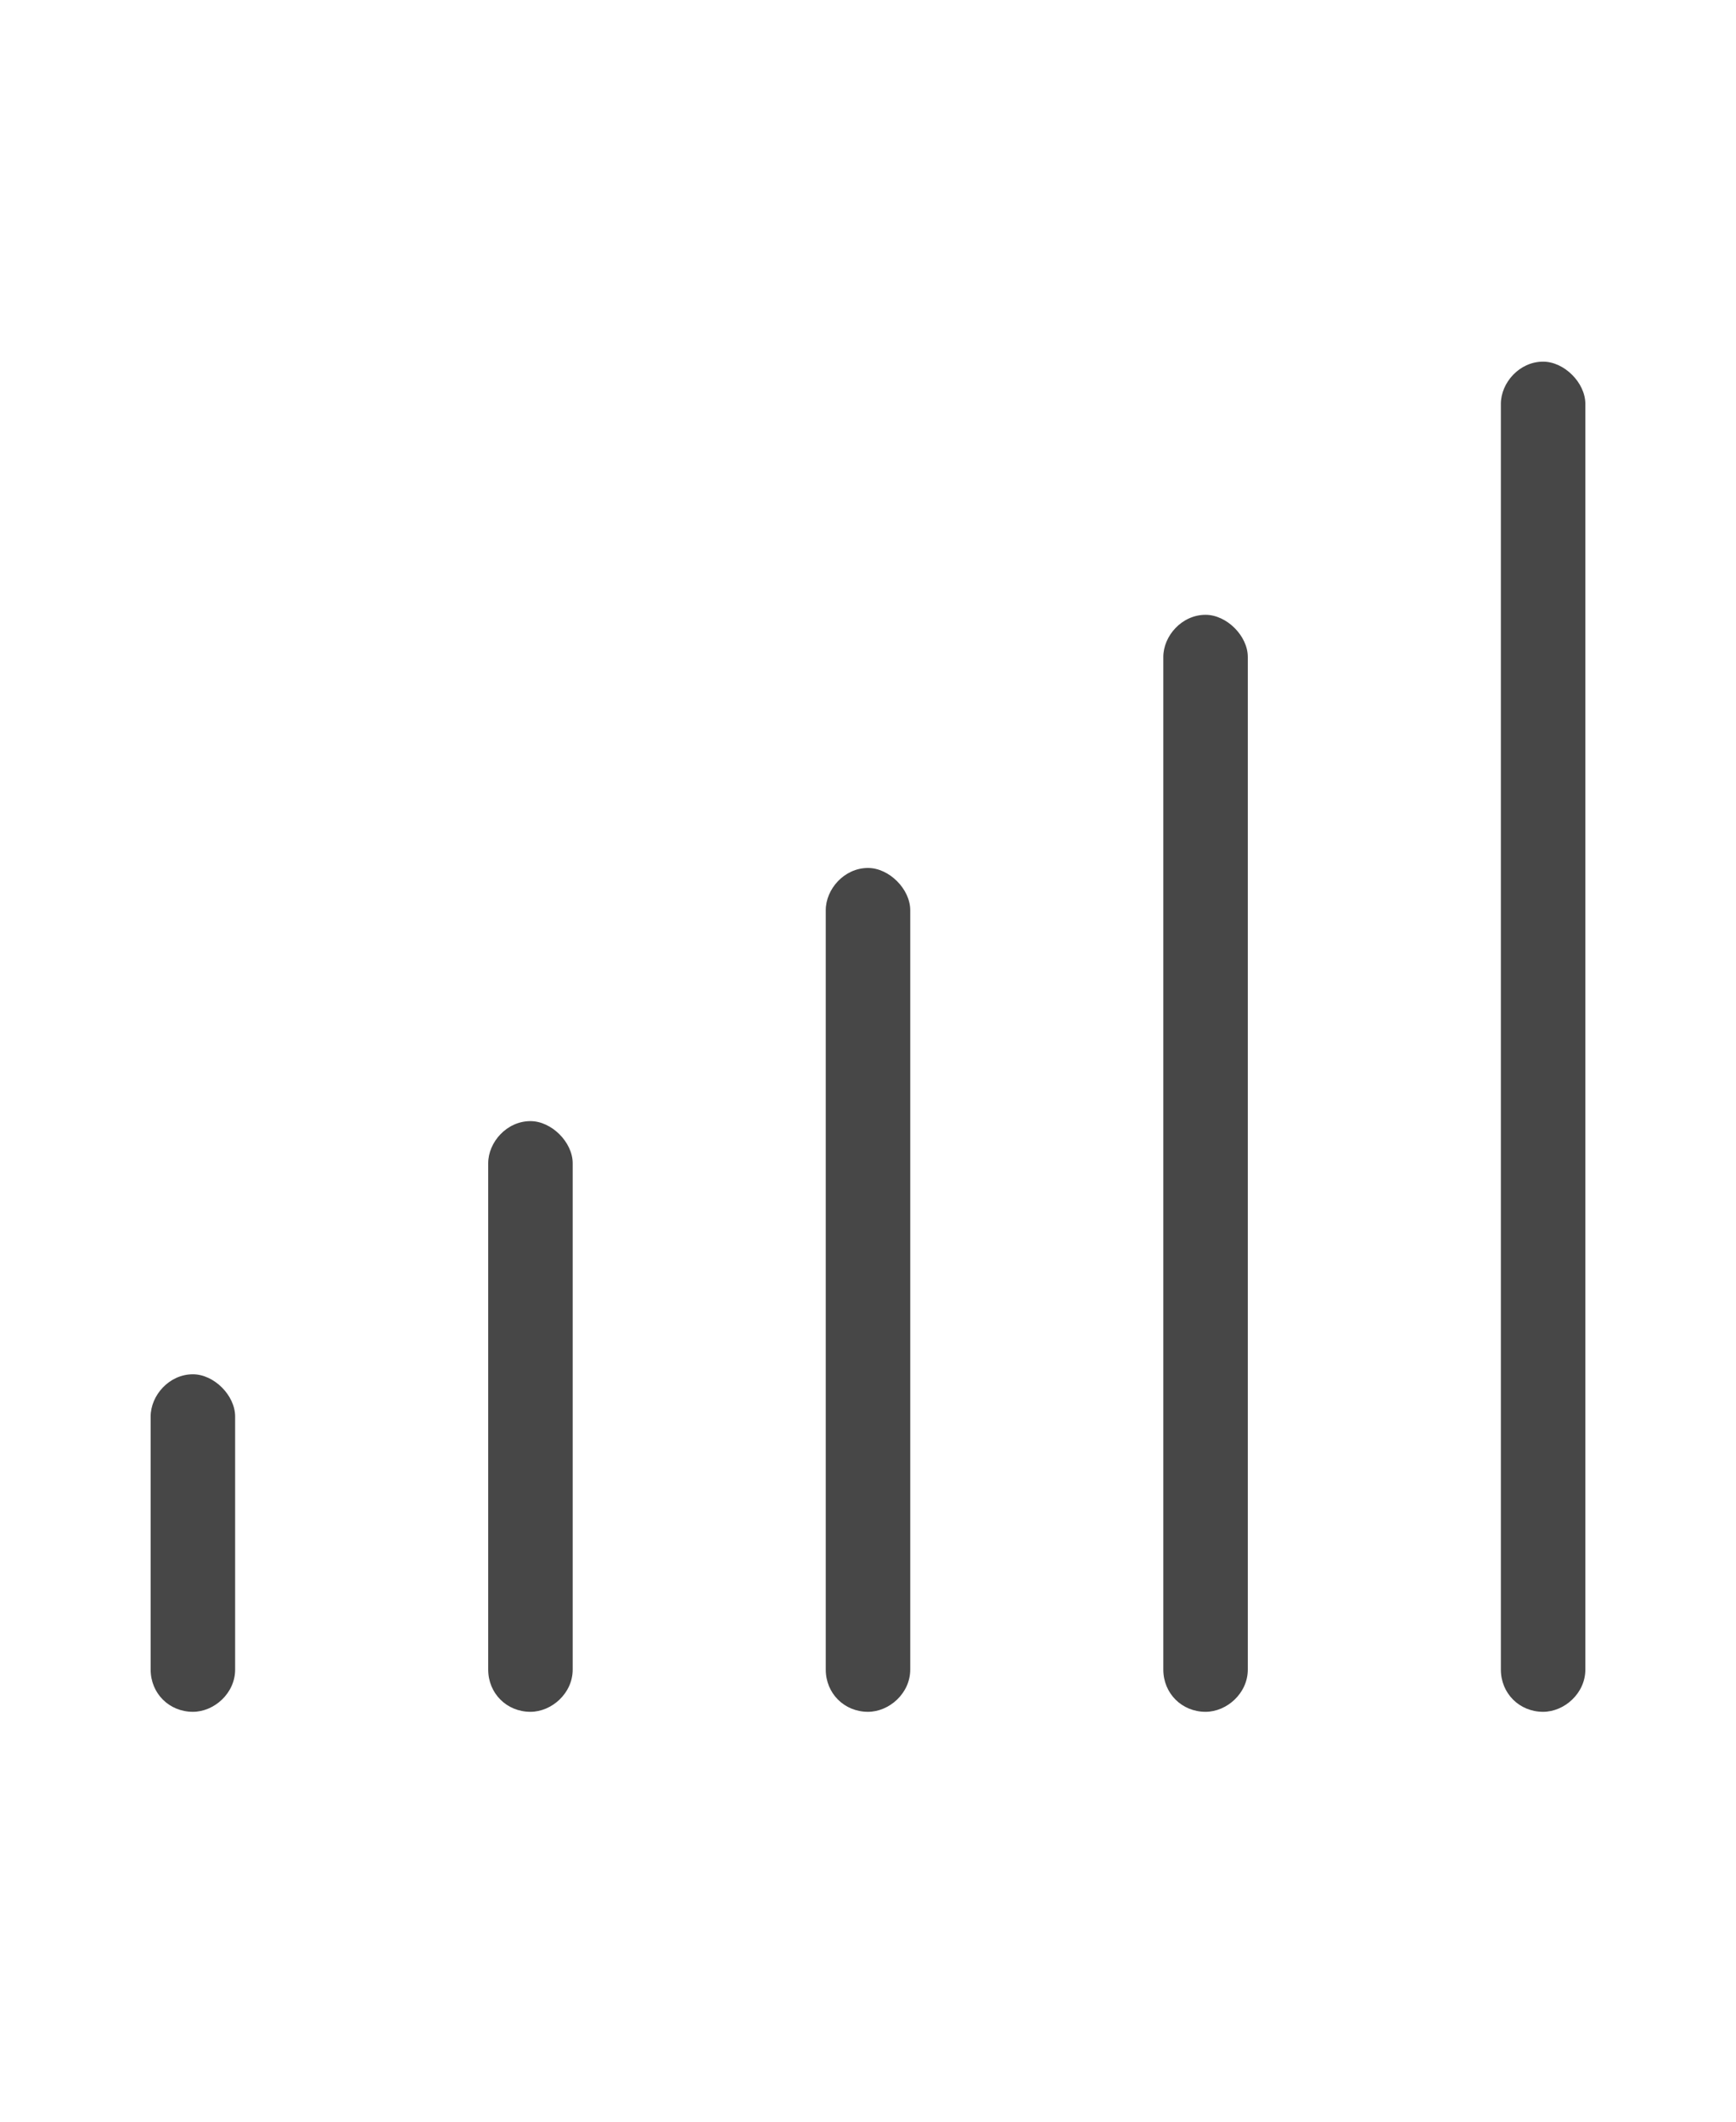 <svg width="18" height="22" viewBox="0 0 18 22" fill="none" xmlns="http://www.w3.org/2000/svg">
<g id="label-paired / sm / signal-sm / regular" clip-path="url(#clip0_2556_12562)">
<path id="icon" d="M16.438 4.188V17.312C16.438 17.559 16.219 17.75 16 17.75C15.754 17.75 15.562 17.559 15.562 17.312V4.188C15.562 3.969 15.754 3.75 16 3.75C16.219 3.75 16.438 3.969 16.438 4.188ZM12.5 6.375C12.719 6.375 12.938 6.594 12.938 6.812V17.312C12.938 17.559 12.719 17.75 12.5 17.75C12.254 17.75 12.062 17.559 12.062 17.312V6.812C12.062 6.594 12.254 6.375 12.5 6.375ZM9.438 9.438V17.312C9.438 17.559 9.219 17.75 9 17.75C8.754 17.75 8.562 17.559 8.562 17.312V9.438C8.562 9.219 8.754 9 9 9C9.219 9 9.438 9.219 9.438 9.438ZM5.5 11.625C5.719 11.625 5.938 11.844 5.938 12.062V17.312C5.938 17.559 5.719 17.75 5.5 17.75C5.254 17.75 5.062 17.559 5.062 17.312V12.062C5.062 11.844 5.254 11.625 5.5 11.625ZM2 14.25C2.219 14.25 2.438 14.469 2.438 14.688V17.312C2.438 17.559 2.219 17.75 2 17.75C1.754 17.75 1.562 17.559 1.562 17.312V14.688C1.562 14.469 1.754 14.25 2 14.25Z" fill="black" fill-opacity="0.72"/>
</g>
<defs>
<clipPath id="clip0_2556_12562">
<rect width="18" height="22" fill="white"/>
</clipPath>
</defs>
</svg>
